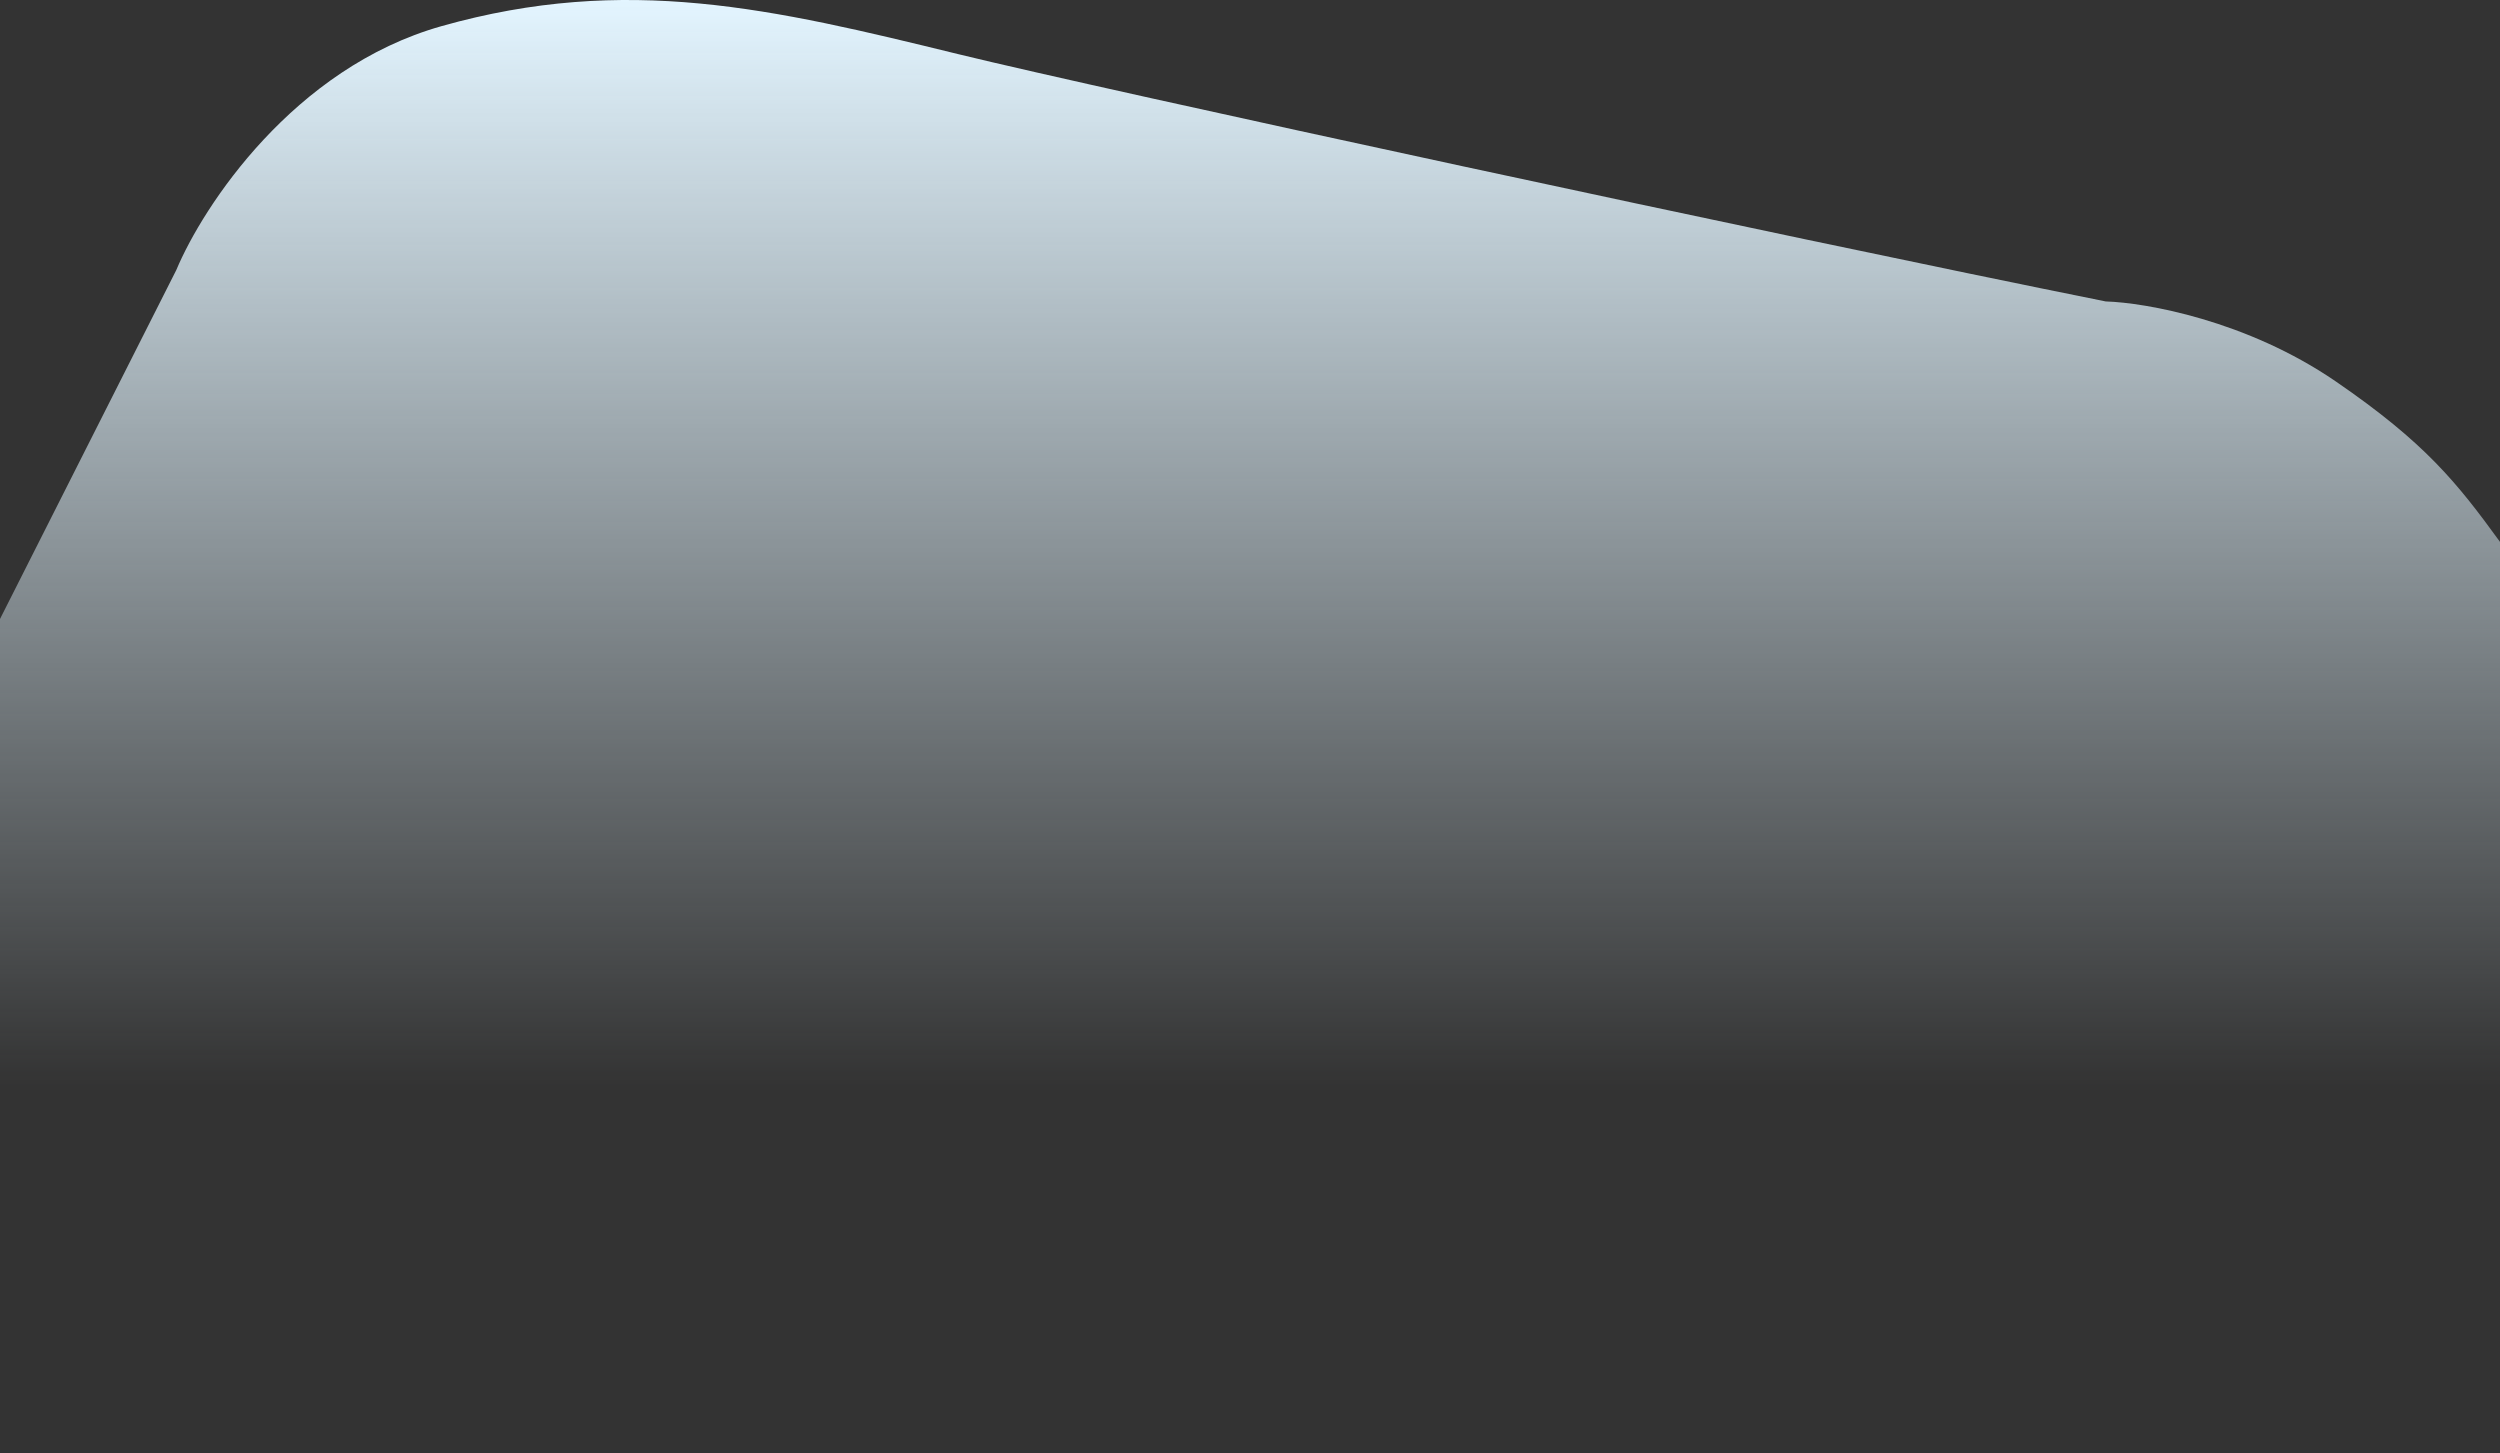 <svg width="320" height="186" fill="none" xmlns="http://www.w3.org/2000/svg">
<rect width="100%" height="100%" fill="#333333" stroke="none"/>
<path d="M22.563 34.571L-2 83.189V186H320V69.362C314.492 61.779 310.443 56.694 299.01 48.844C287.577 40.994 274.595 38.734 269.534 38.585C227.405 30.111 141.538 11.556 122.602 6.917C98.932 1.118 80.175 -3.342 56.505 3.349C37.569 8.701 25.987 26.394 22.563 34.571Z" fill="url(#paint0_linear)"/>
<defs>
<linearGradient id="paint0_linear" x1="159" y1="0" x2="159" y2="216.999" gradientUnits="userSpaceOnUse">
<stop stop-color="#E3F5FF"/>
<stop offset="0.641" stop-color="#E3F5FF" stop-opacity="0"/>
</linearGradient>
</defs>
</svg>
